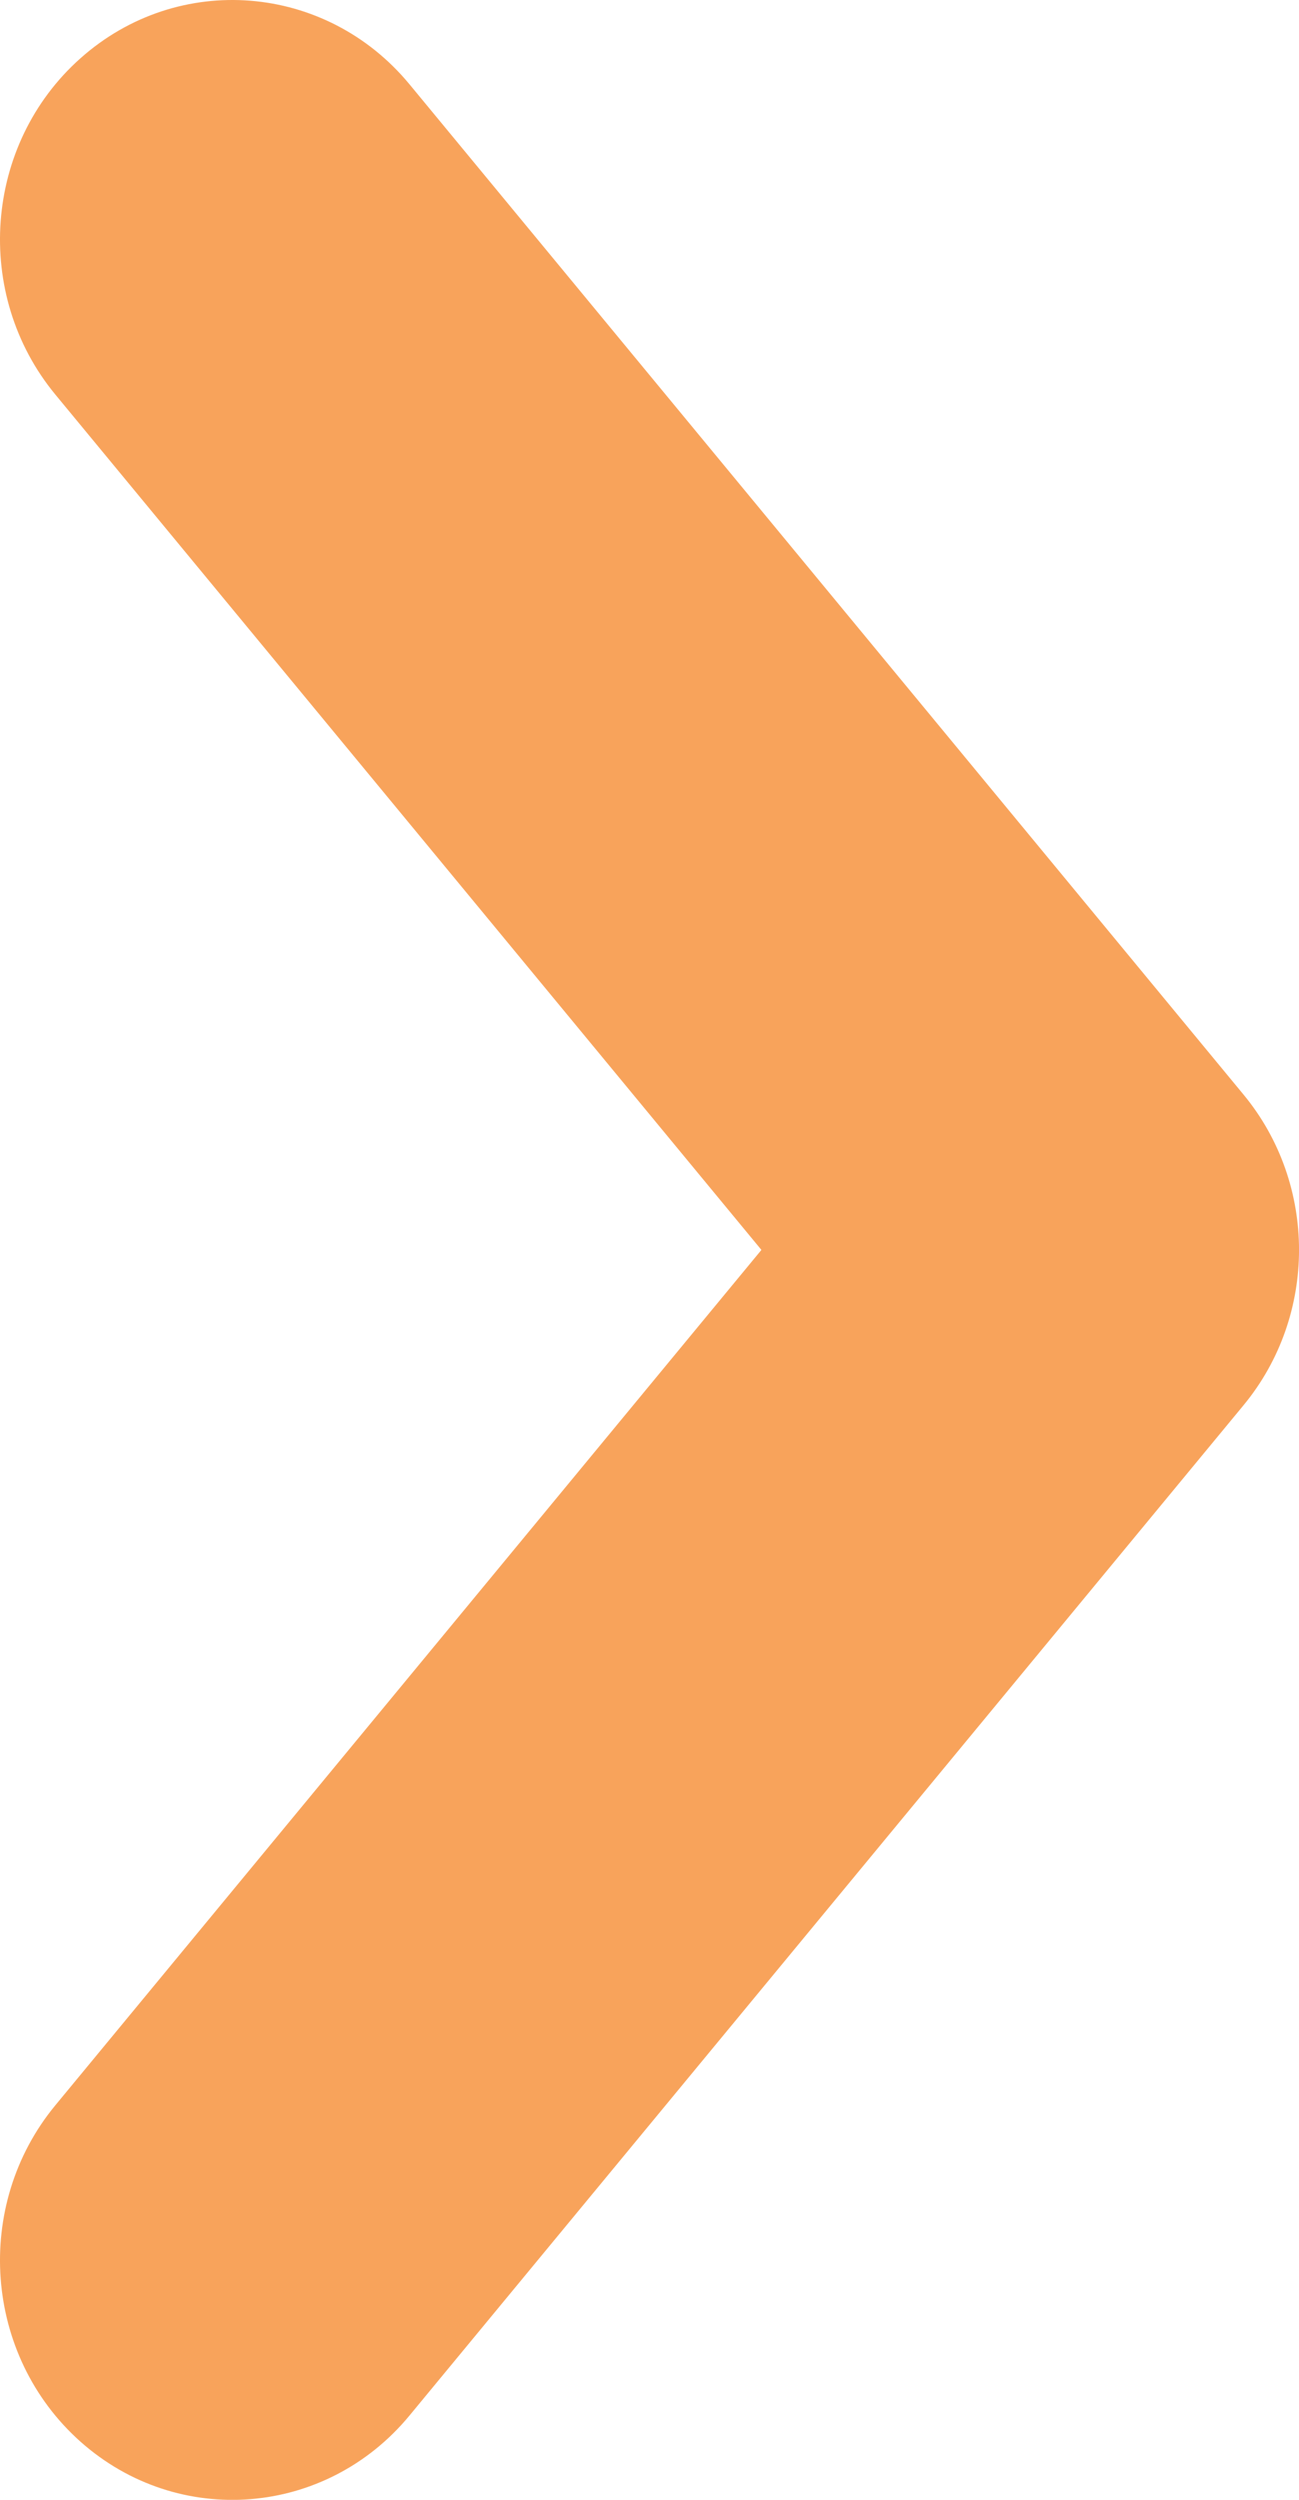 <svg width="13" height="25" viewBox="0 0 13 25" fill="none" xmlns="http://www.w3.org/2000/svg">
<path fill-rule="evenodd" clip-rule="evenodd" d="M4.098 0.843C3.263 -0.167 1.785 -0.289 0.805 0.583C-0.163 1.444 -0.272 2.946 0.554 3.946L7.62 12.5L0.554 21.054C-0.272 22.054 -0.163 23.556 0.805 24.418C1.785 25.289 3.263 25.168 4.098 24.157L12.446 14.052C13.185 13.157 13.185 11.843 12.446 10.948L4.098 0.843Z" fill="#F8A35B"/>
</svg>
